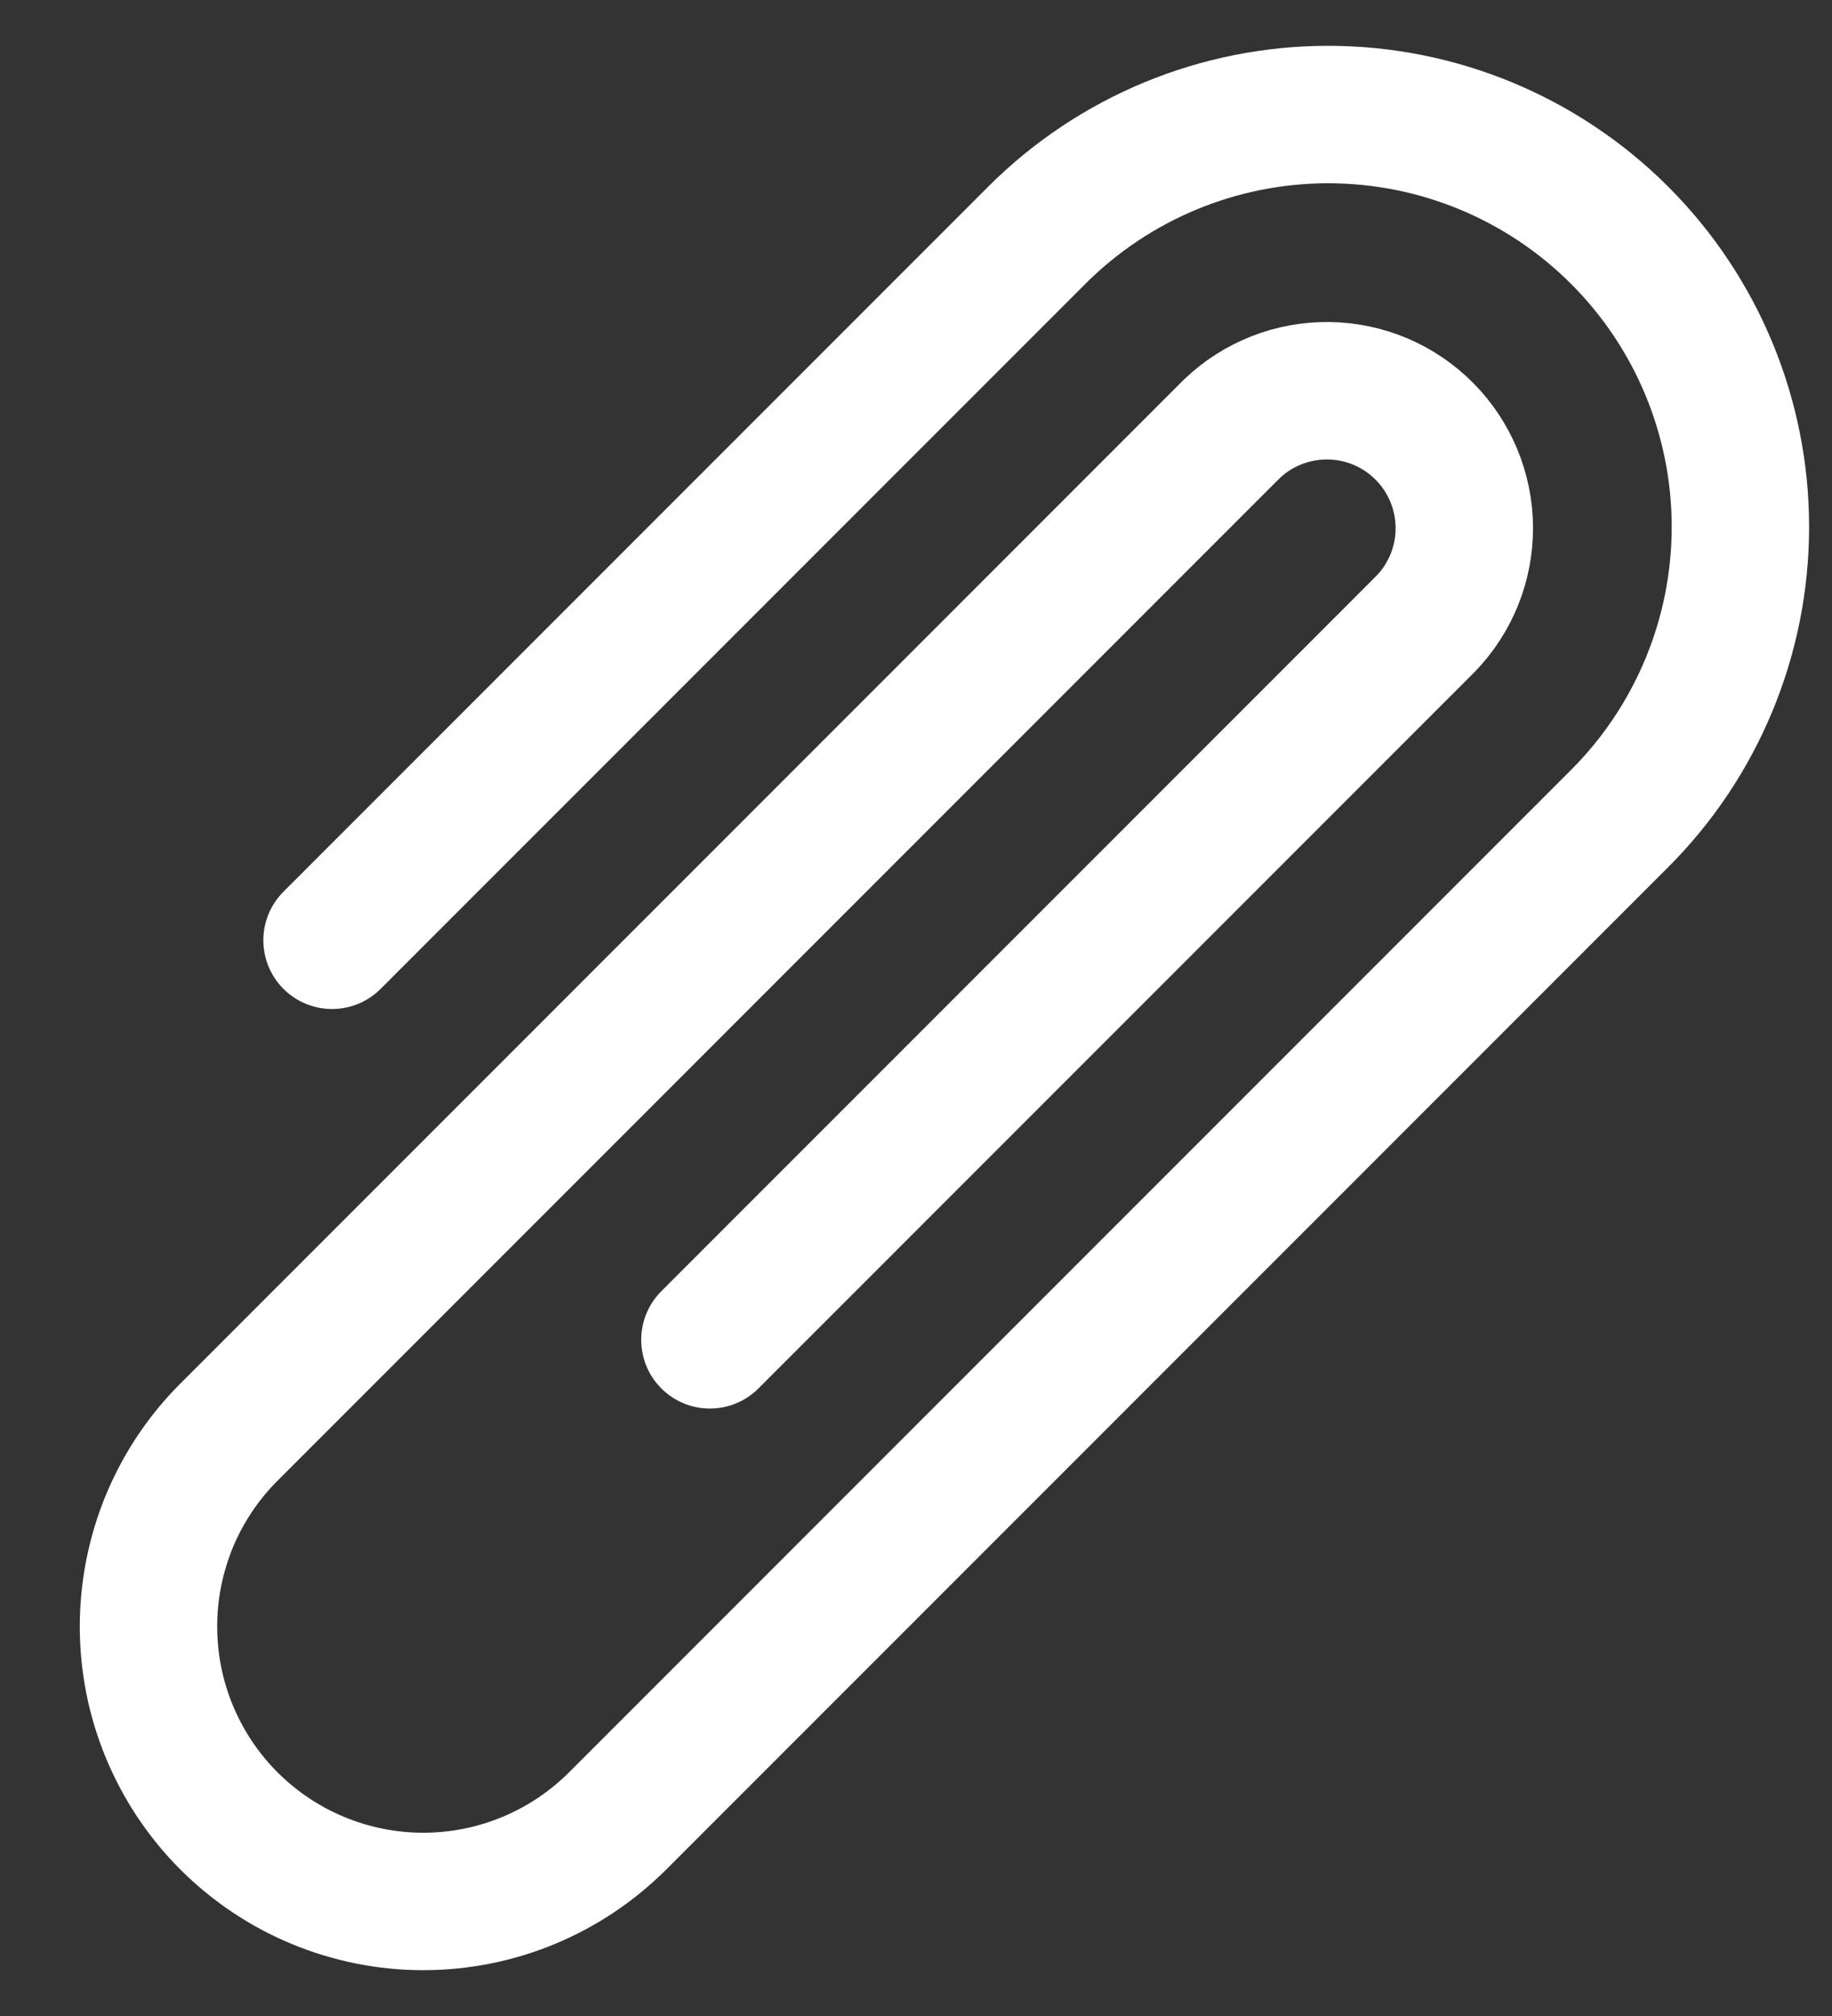 <svg width="20" height="22" viewBox="0 0 20 22" fill="none" xmlns="http://www.w3.org/2000/svg">
<rect x="0" y="0" width="20" height="22" fill="#333333" stroke="none"/>
<path d="M3.625 10.261L11.318 2.568C12.162 1.724 13.306 1.25 14.5 1.25C15.694 1.25 16.838 1.724 17.682 2.568C18.526 3.412 19 4.556 19 5.75C19 6.943 18.526 8.088 17.682 8.932L6.742 19.872C6.463 20.15 6.133 20.371 5.768 20.522C5.404 20.673 5.014 20.75 4.62 20.75C4.226 20.75 3.836 20.672 3.472 20.521C3.108 20.371 2.778 20.149 2.499 19.871C2.22 19.592 2 19.261 1.849 18.897C1.698 18.533 1.621 18.143 1.621 17.749C1.621 17.355 1.699 16.965 1.849 16.601C2 16.237 2.221 15.906 2.5 15.628L13.448 4.68C13.732 4.408 14.112 4.259 14.505 4.264C14.898 4.269 15.274 4.428 15.551 4.708C15.828 4.987 15.984 5.364 15.986 5.757C15.988 6.151 15.835 6.529 15.56 6.811L7.75 14.621M13.439 4.69L13.449 4.68" stroke="white" stroke-width="1.5" stroke-linecap="round" stroke-linejoin="round"/>
</svg>
